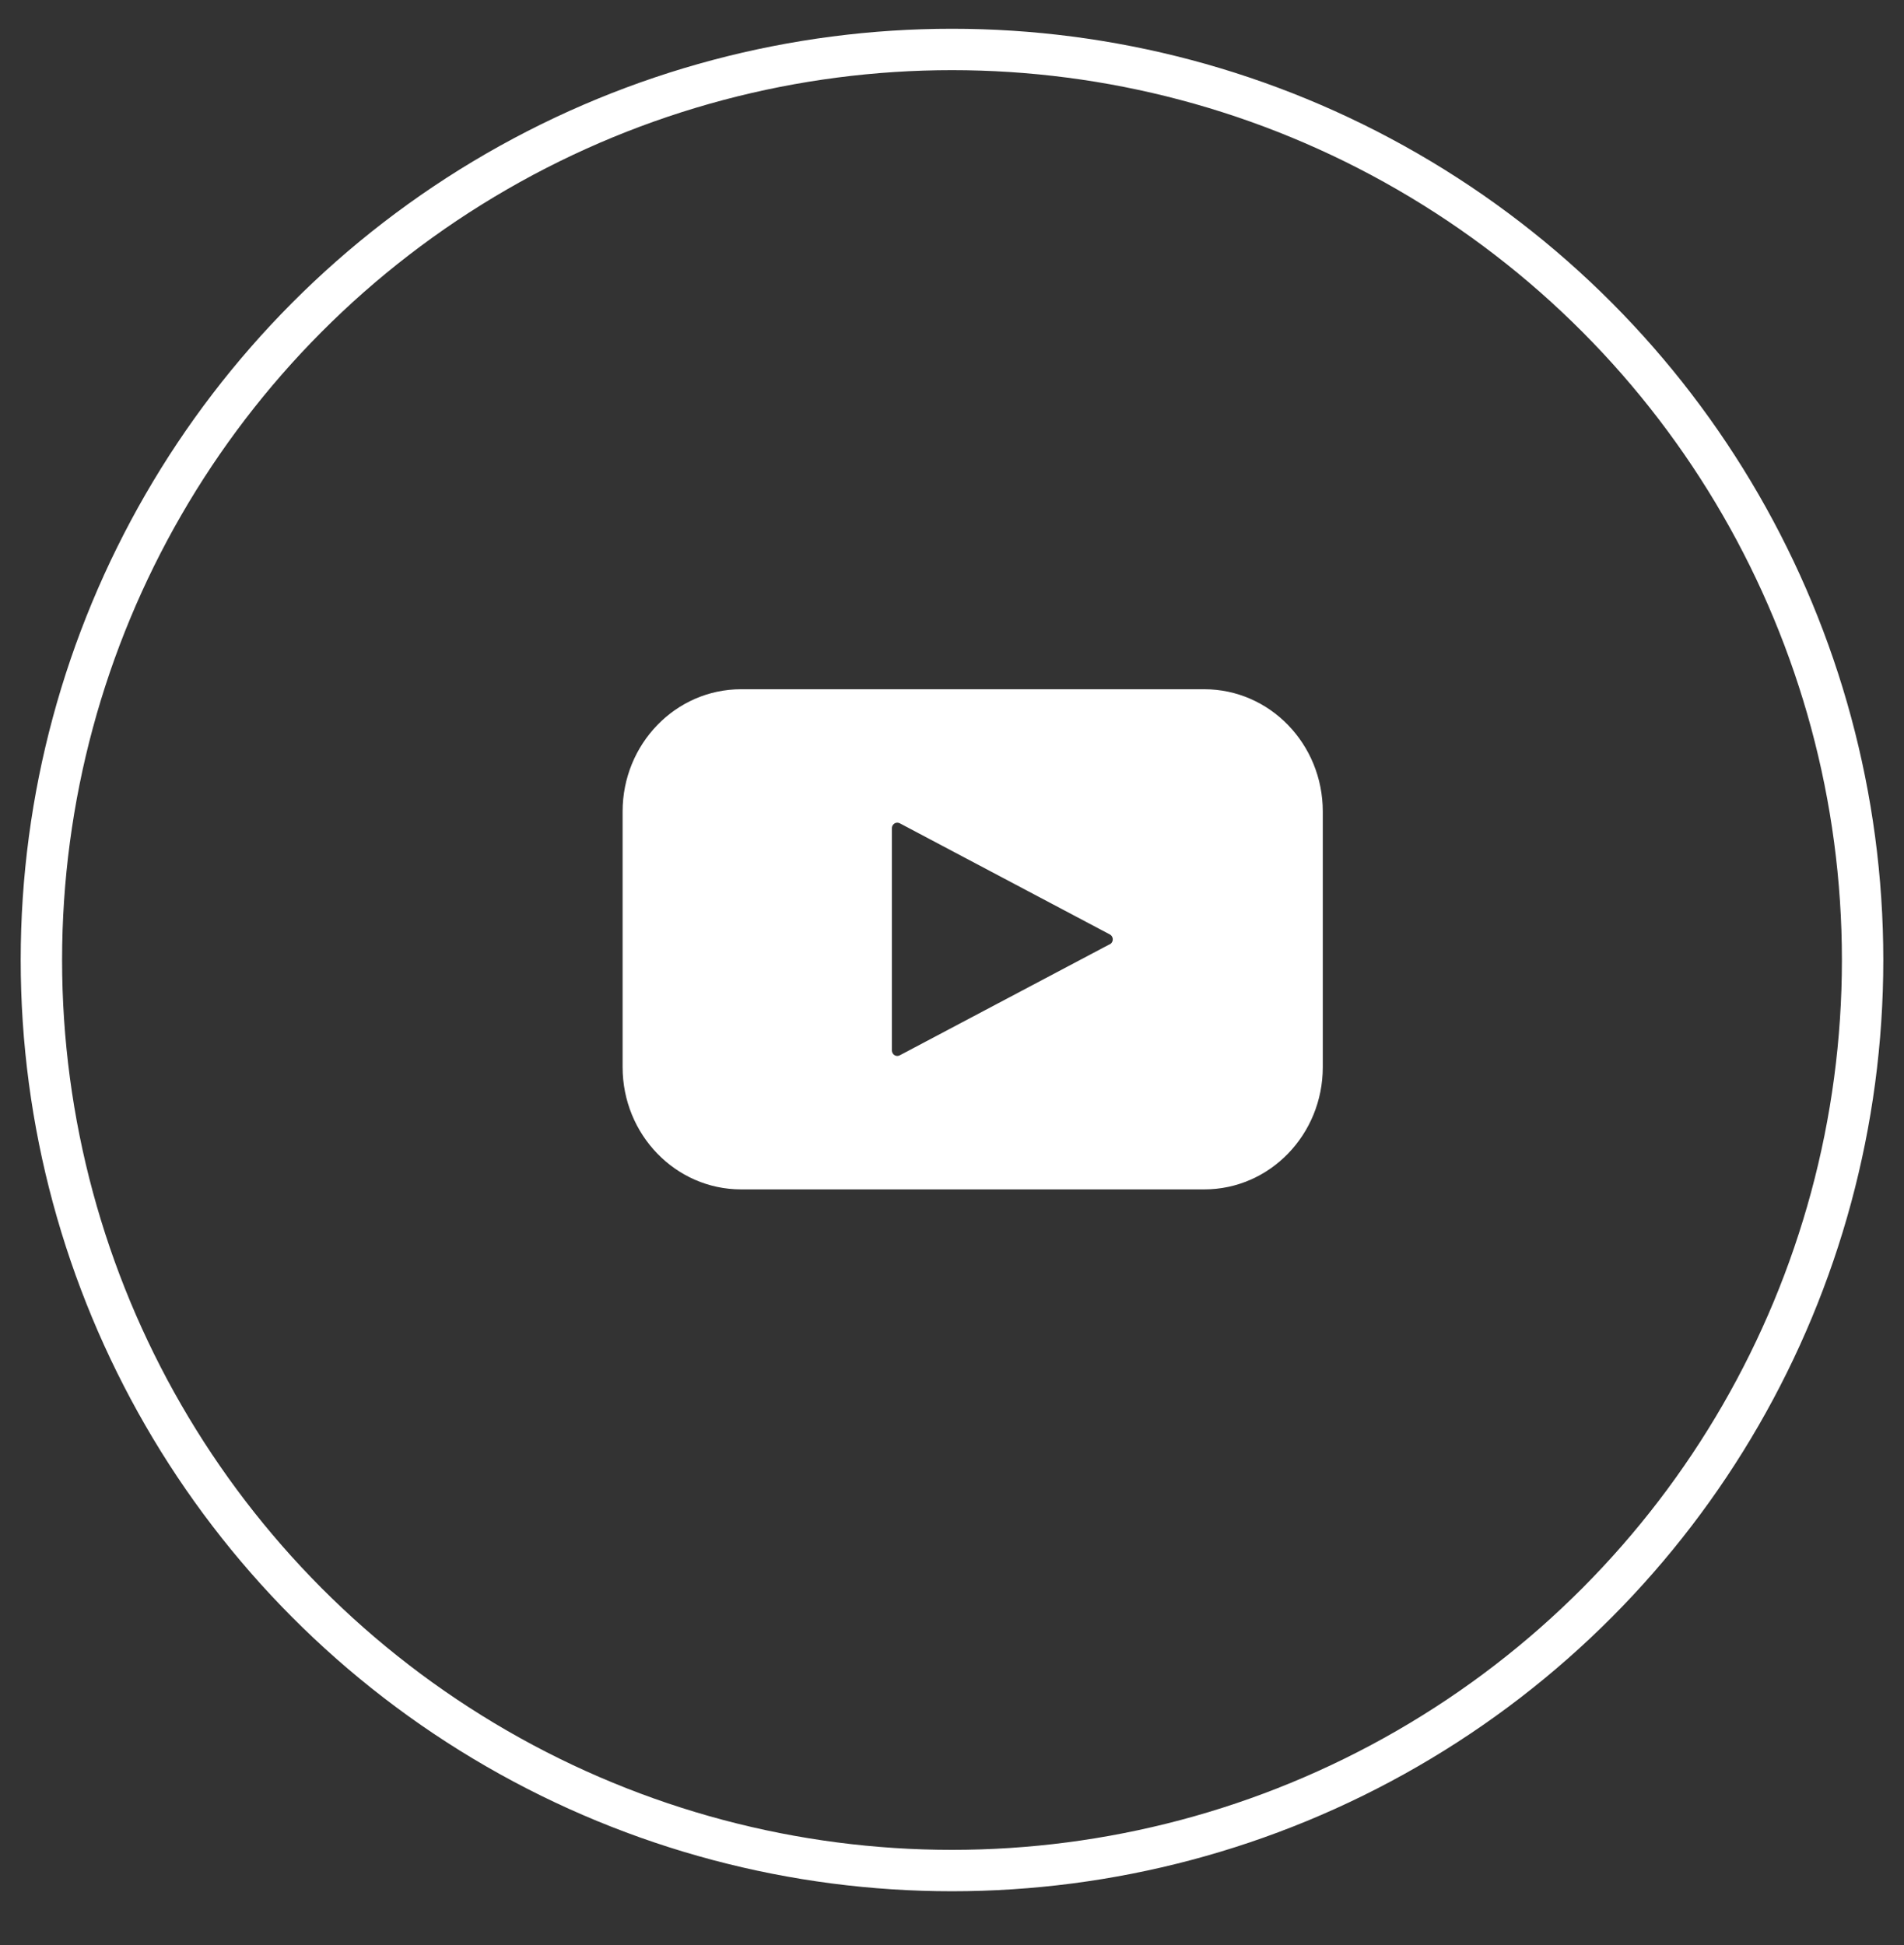 <svg xmlns="http://www.w3.org/2000/svg" width="46" height="47" viewBox="0 0 46 47">
    <rect x="0" y="0" width="46" height="47" fill="#333333" stroke="none"/>
    <g fill="none" fill-rule="evenodd" transform="translate(1 1.195)">
        <path fill="#FFF" d="M25.813 21.618l-5.075 2.685c-.064.034-.142.009-.175-.057-.01-.019-.015-.04-.015-.06v-5.371c0-.074.06-.134.131-.133.02 0 .04.005.06.015l5.074 2.685c.064.034.09.115.057.18-.013.026-.033.046-.057.059v-.003zm2.283-6.16H16.904c-1.58 0-2.862 1.323-2.862 2.954v6.176c0 1.631 1.281 2.954 2.862 2.954h11.192c1.58 0 2.862-1.323 2.862-2.954v-6.176c0-1.631-1.281-2.954-2.862-2.954z"/>
        <circle cx="22" cy="22" r="22" stroke="#FFF"/>
    </g>
</svg>
